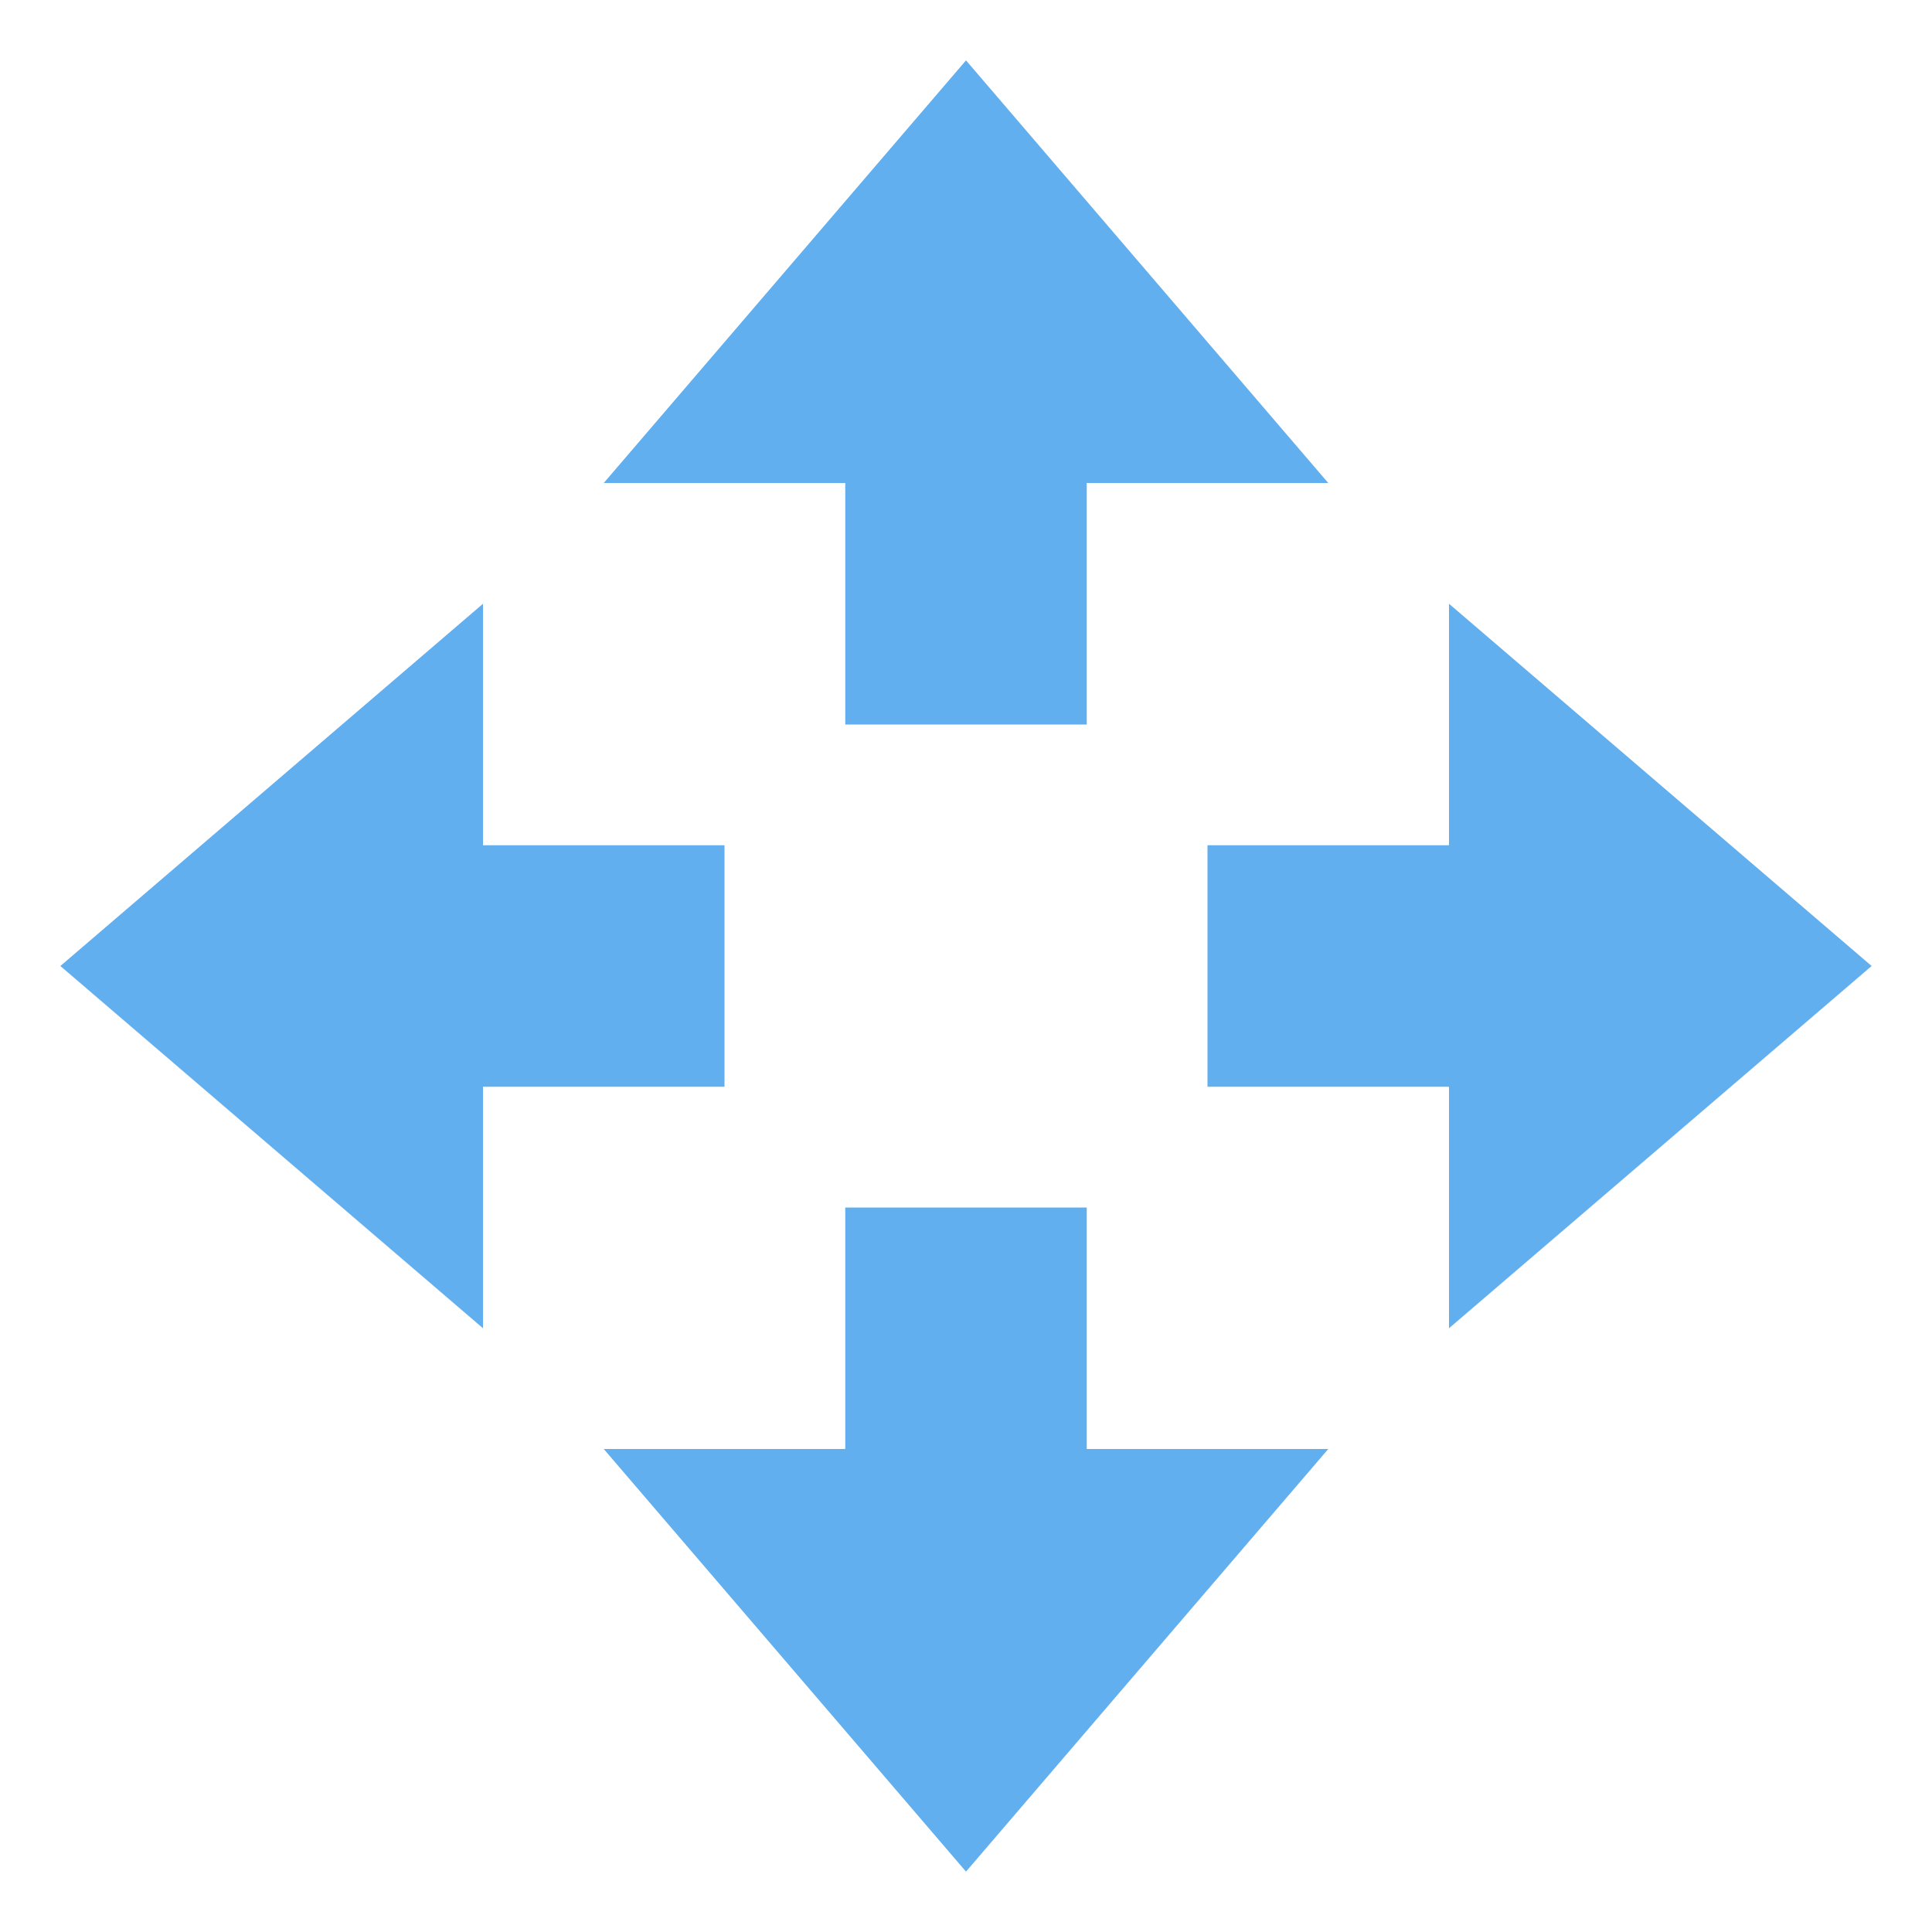 <svg xmlns="http://www.w3.org/2000/svg" width="16" height="16" version="1.1">
 <path style="fill:#61afef" d="M 8,15.5 5,12 H 7 V 10 H 9 V 12 H 11 Z"/>
 <path style="fill:#61afef" d="M 8,0.5 5,4 H 7 V 6 H 9 V 4 H 11 Z"/>
 <path style="fill:#61afef" d="M 15.5,8 12,5 V 7 H 10 V 9 H 12 V 11 Z"/>
 <path style="fill:#61afef" d="M 0.5,8 4,5 V 7 H 6 V 9 H 4 V 11 Z"/>
</svg>
